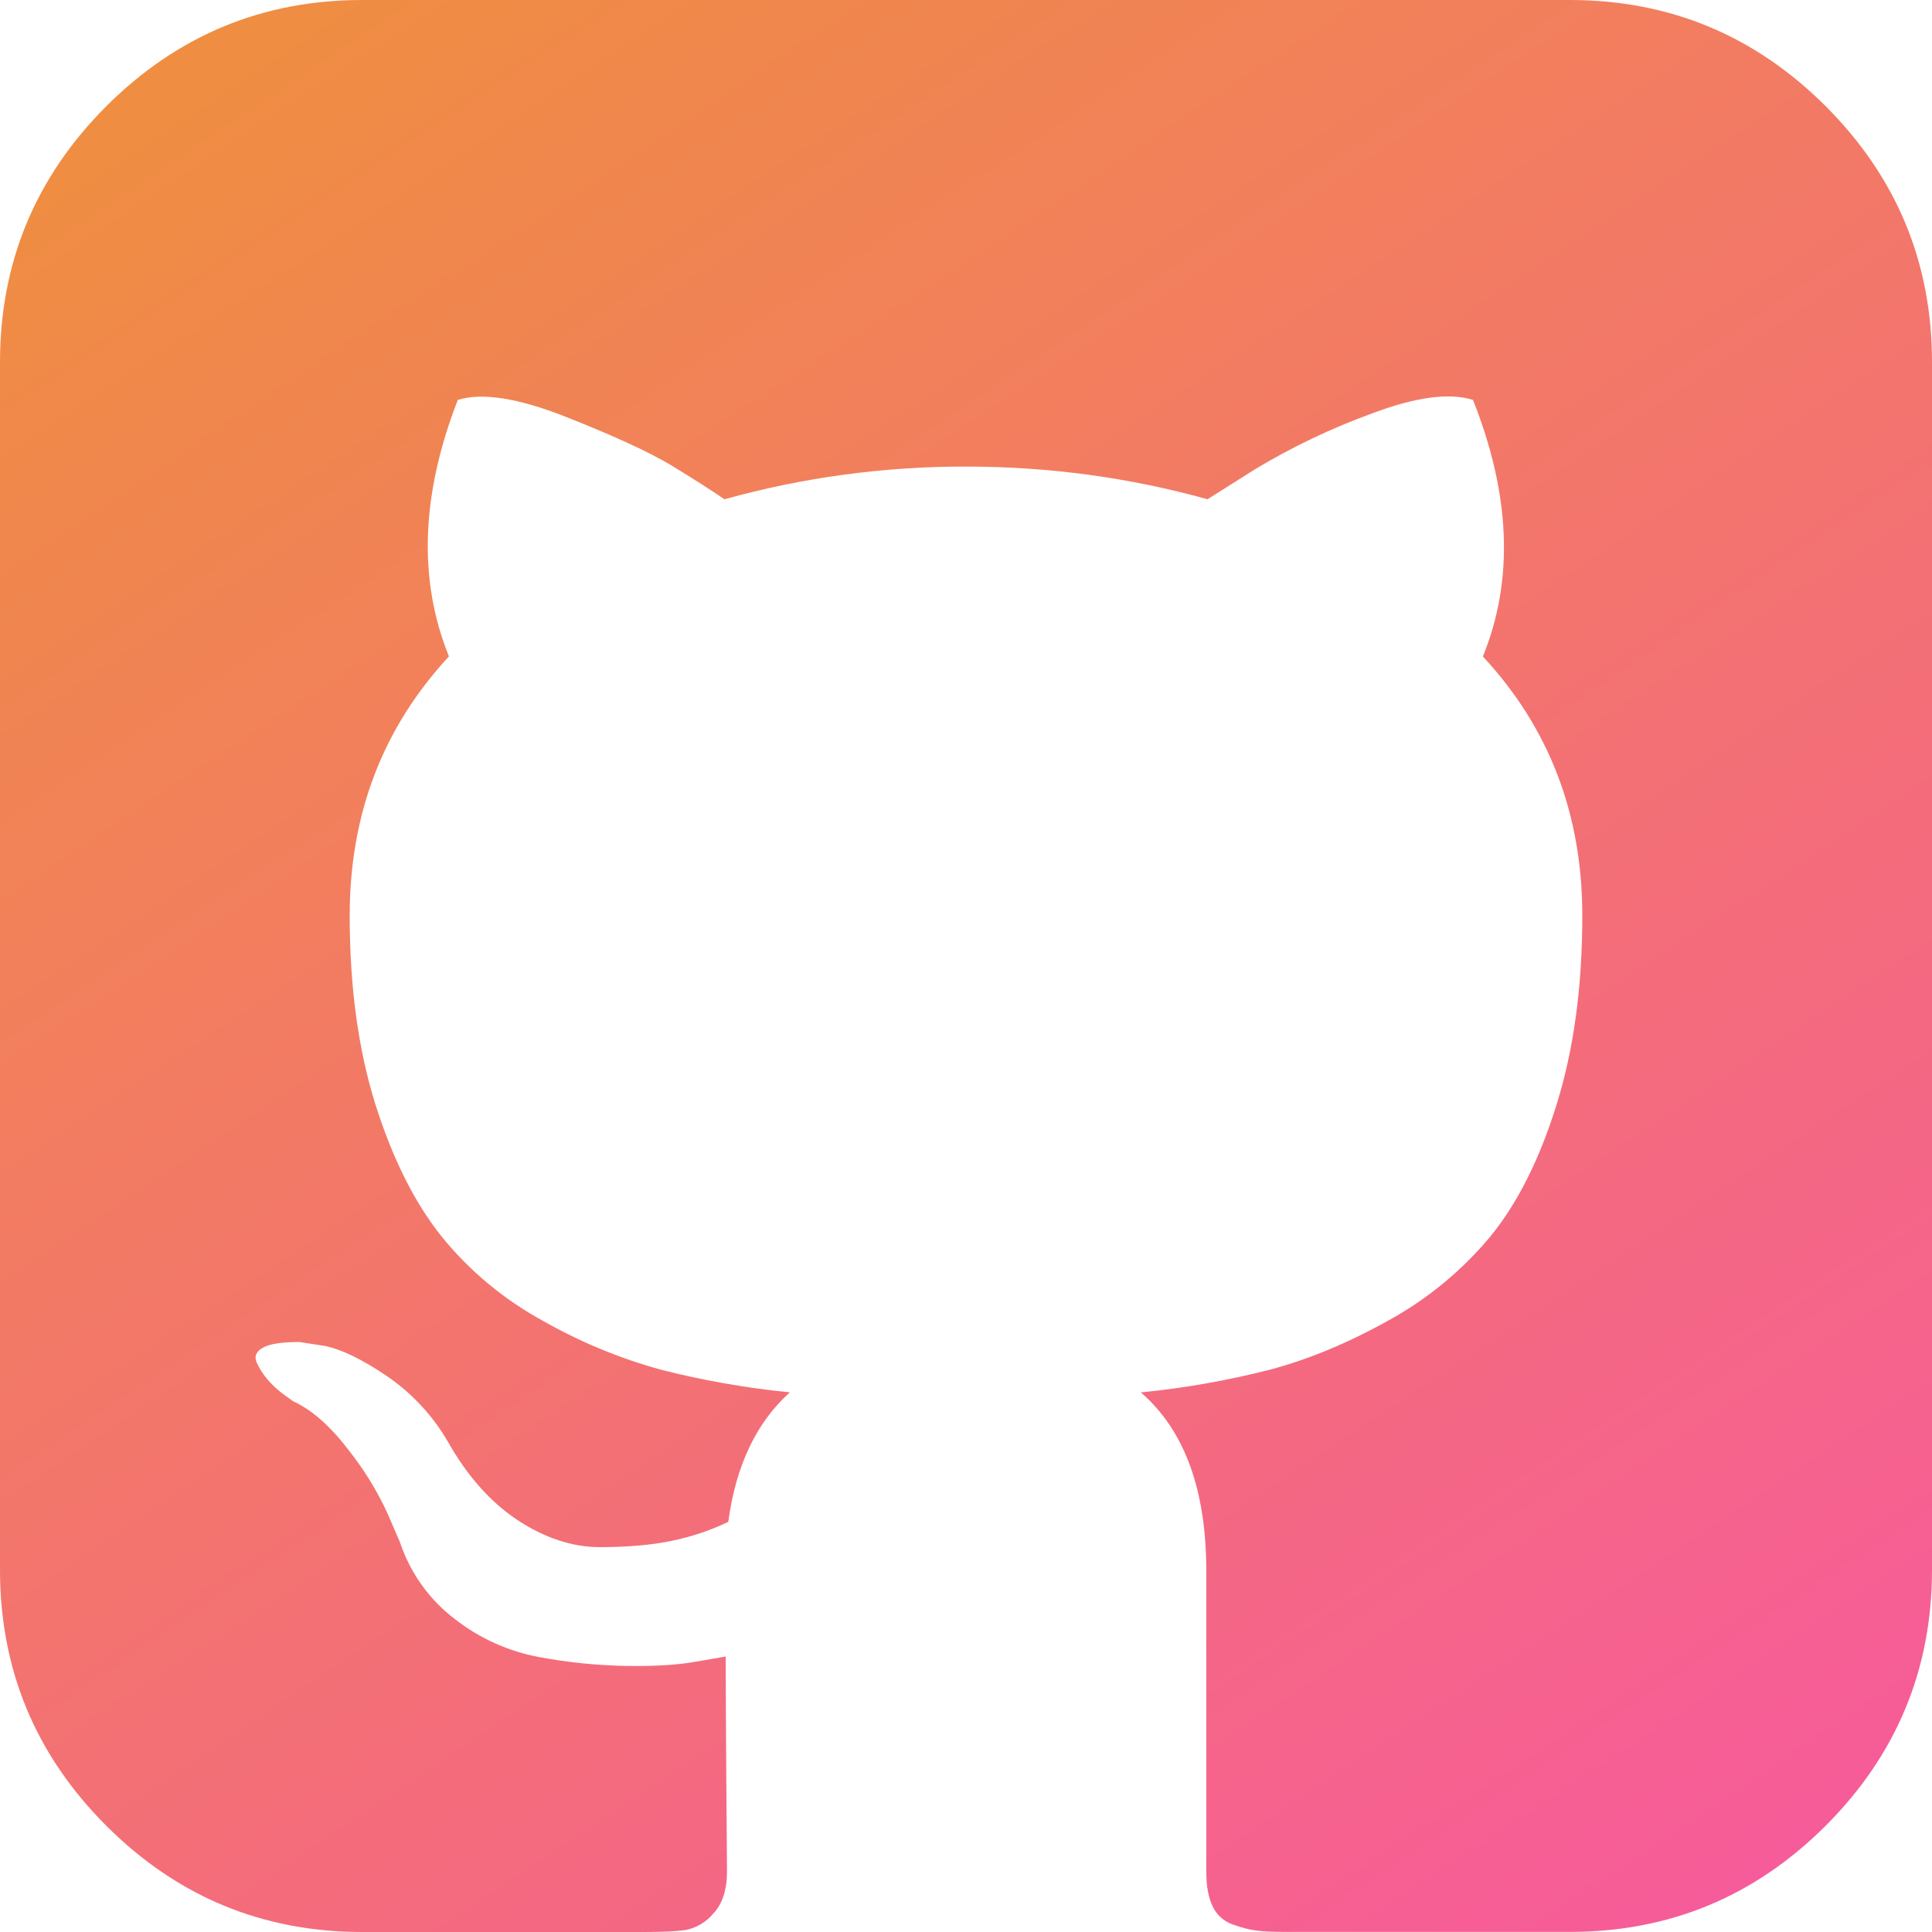 <svg width="24" height="24" viewBox="0 0 24 24" fill="none" xmlns="http://www.w3.org/2000/svg">
<path d="M22.68 1.32C21.799 0.44 20.74 0 19.5 0H4.5C3.26 0 2.201 0.44 1.32 1.32C0.44 2.201 0 3.26 0 4.5V19.5C0 20.74 0.44 21.799 1.32 22.68C2.201 23.56 3.26 24 4.5 24H8C8.229 24 8.4 23.992 8.516 23.976C8.65 23.949 8.771 23.878 8.859 23.773C8.973 23.653 9.031 23.479 9.031 23.25L9.023 22.187C9.018 21.51 9.015 20.974 9.015 20.578L8.655 20.64C8.427 20.682 8.139 20.7 7.789 20.695C7.425 20.689 7.061 20.652 6.703 20.586C6.322 20.516 5.962 20.355 5.656 20.117C5.334 19.874 5.095 19.539 4.968 19.157L4.812 18.796C4.681 18.512 4.515 18.244 4.32 18C4.096 17.708 3.869 17.511 3.64 17.406L3.532 17.328C3.456 17.274 3.388 17.211 3.327 17.141C3.27 17.075 3.223 17.002 3.187 16.922C3.156 16.849 3.182 16.789 3.265 16.742C3.349 16.694 3.499 16.671 3.719 16.671L4.031 16.719C4.239 16.76 4.498 16.885 4.804 17.093C5.114 17.304 5.373 17.582 5.562 17.906C5.802 18.332 6.09 18.658 6.429 18.883C6.768 19.106 7.109 19.219 7.453 19.219C7.796 19.219 8.093 19.193 8.344 19.141C8.587 19.091 8.823 19.012 9.047 18.905C9.14 18.209 9.395 17.671 9.812 17.296C9.272 17.243 8.736 17.149 8.211 17.015C7.697 16.874 7.204 16.669 6.741 16.406C6.258 16.142 5.83 15.786 5.484 15.358C5.151 14.941 4.877 14.395 4.663 13.718C4.451 13.041 4.344 12.259 4.344 11.373C4.344 10.113 4.755 9.041 5.577 8.154C5.193 7.208 5.229 6.144 5.687 4.968C5.989 4.874 6.438 4.944 7.031 5.179C7.624 5.413 8.059 5.613 8.336 5.779C8.612 5.947 8.833 6.088 9 6.202C9.976 5.93 10.986 5.794 11.999 5.796C13.031 5.796 14.031 5.932 15 6.202L15.594 5.827C16.05 5.553 16.532 5.323 17.032 5.14C17.584 4.931 18.005 4.875 18.298 4.968C18.766 6.146 18.807 7.208 18.421 8.155C19.244 9.041 19.656 10.113 19.656 11.375C19.656 12.26 19.549 13.044 19.335 13.726C19.123 14.408 18.847 14.954 18.508 15.367C18.155 15.789 17.726 16.142 17.243 16.406C16.738 16.687 16.248 16.89 15.774 17.015C15.248 17.149 14.713 17.244 14.172 17.297C14.713 17.765 14.985 18.504 14.985 19.515V23.25C14.985 23.427 15.01 23.57 15.063 23.679C15.087 23.732 15.121 23.779 15.165 23.818C15.207 23.857 15.258 23.887 15.312 23.906C15.428 23.947 15.529 23.974 15.618 23.983C15.707 23.995 15.834 23.999 16 23.999H19.5C20.74 23.999 21.799 23.559 22.68 22.679C23.559 21.799 24 20.739 24 19.499V4.5C24 3.26 23.56 2.201 22.68 1.32Z" fill="url(#paint0_linear_680_2694)"/>
<defs>
<linearGradient id="paint0_linear_680_2694" x1="7.2" y1="-4.8" x2="31.35" y2="31.699" gradientUnits="userSpaceOnUse">
<stop stop-color="#EF913C"/>
<stop offset="1" stop-color="#F945BC" stop-opacity="0.99"/>
</linearGradient>
</defs>
</svg>
